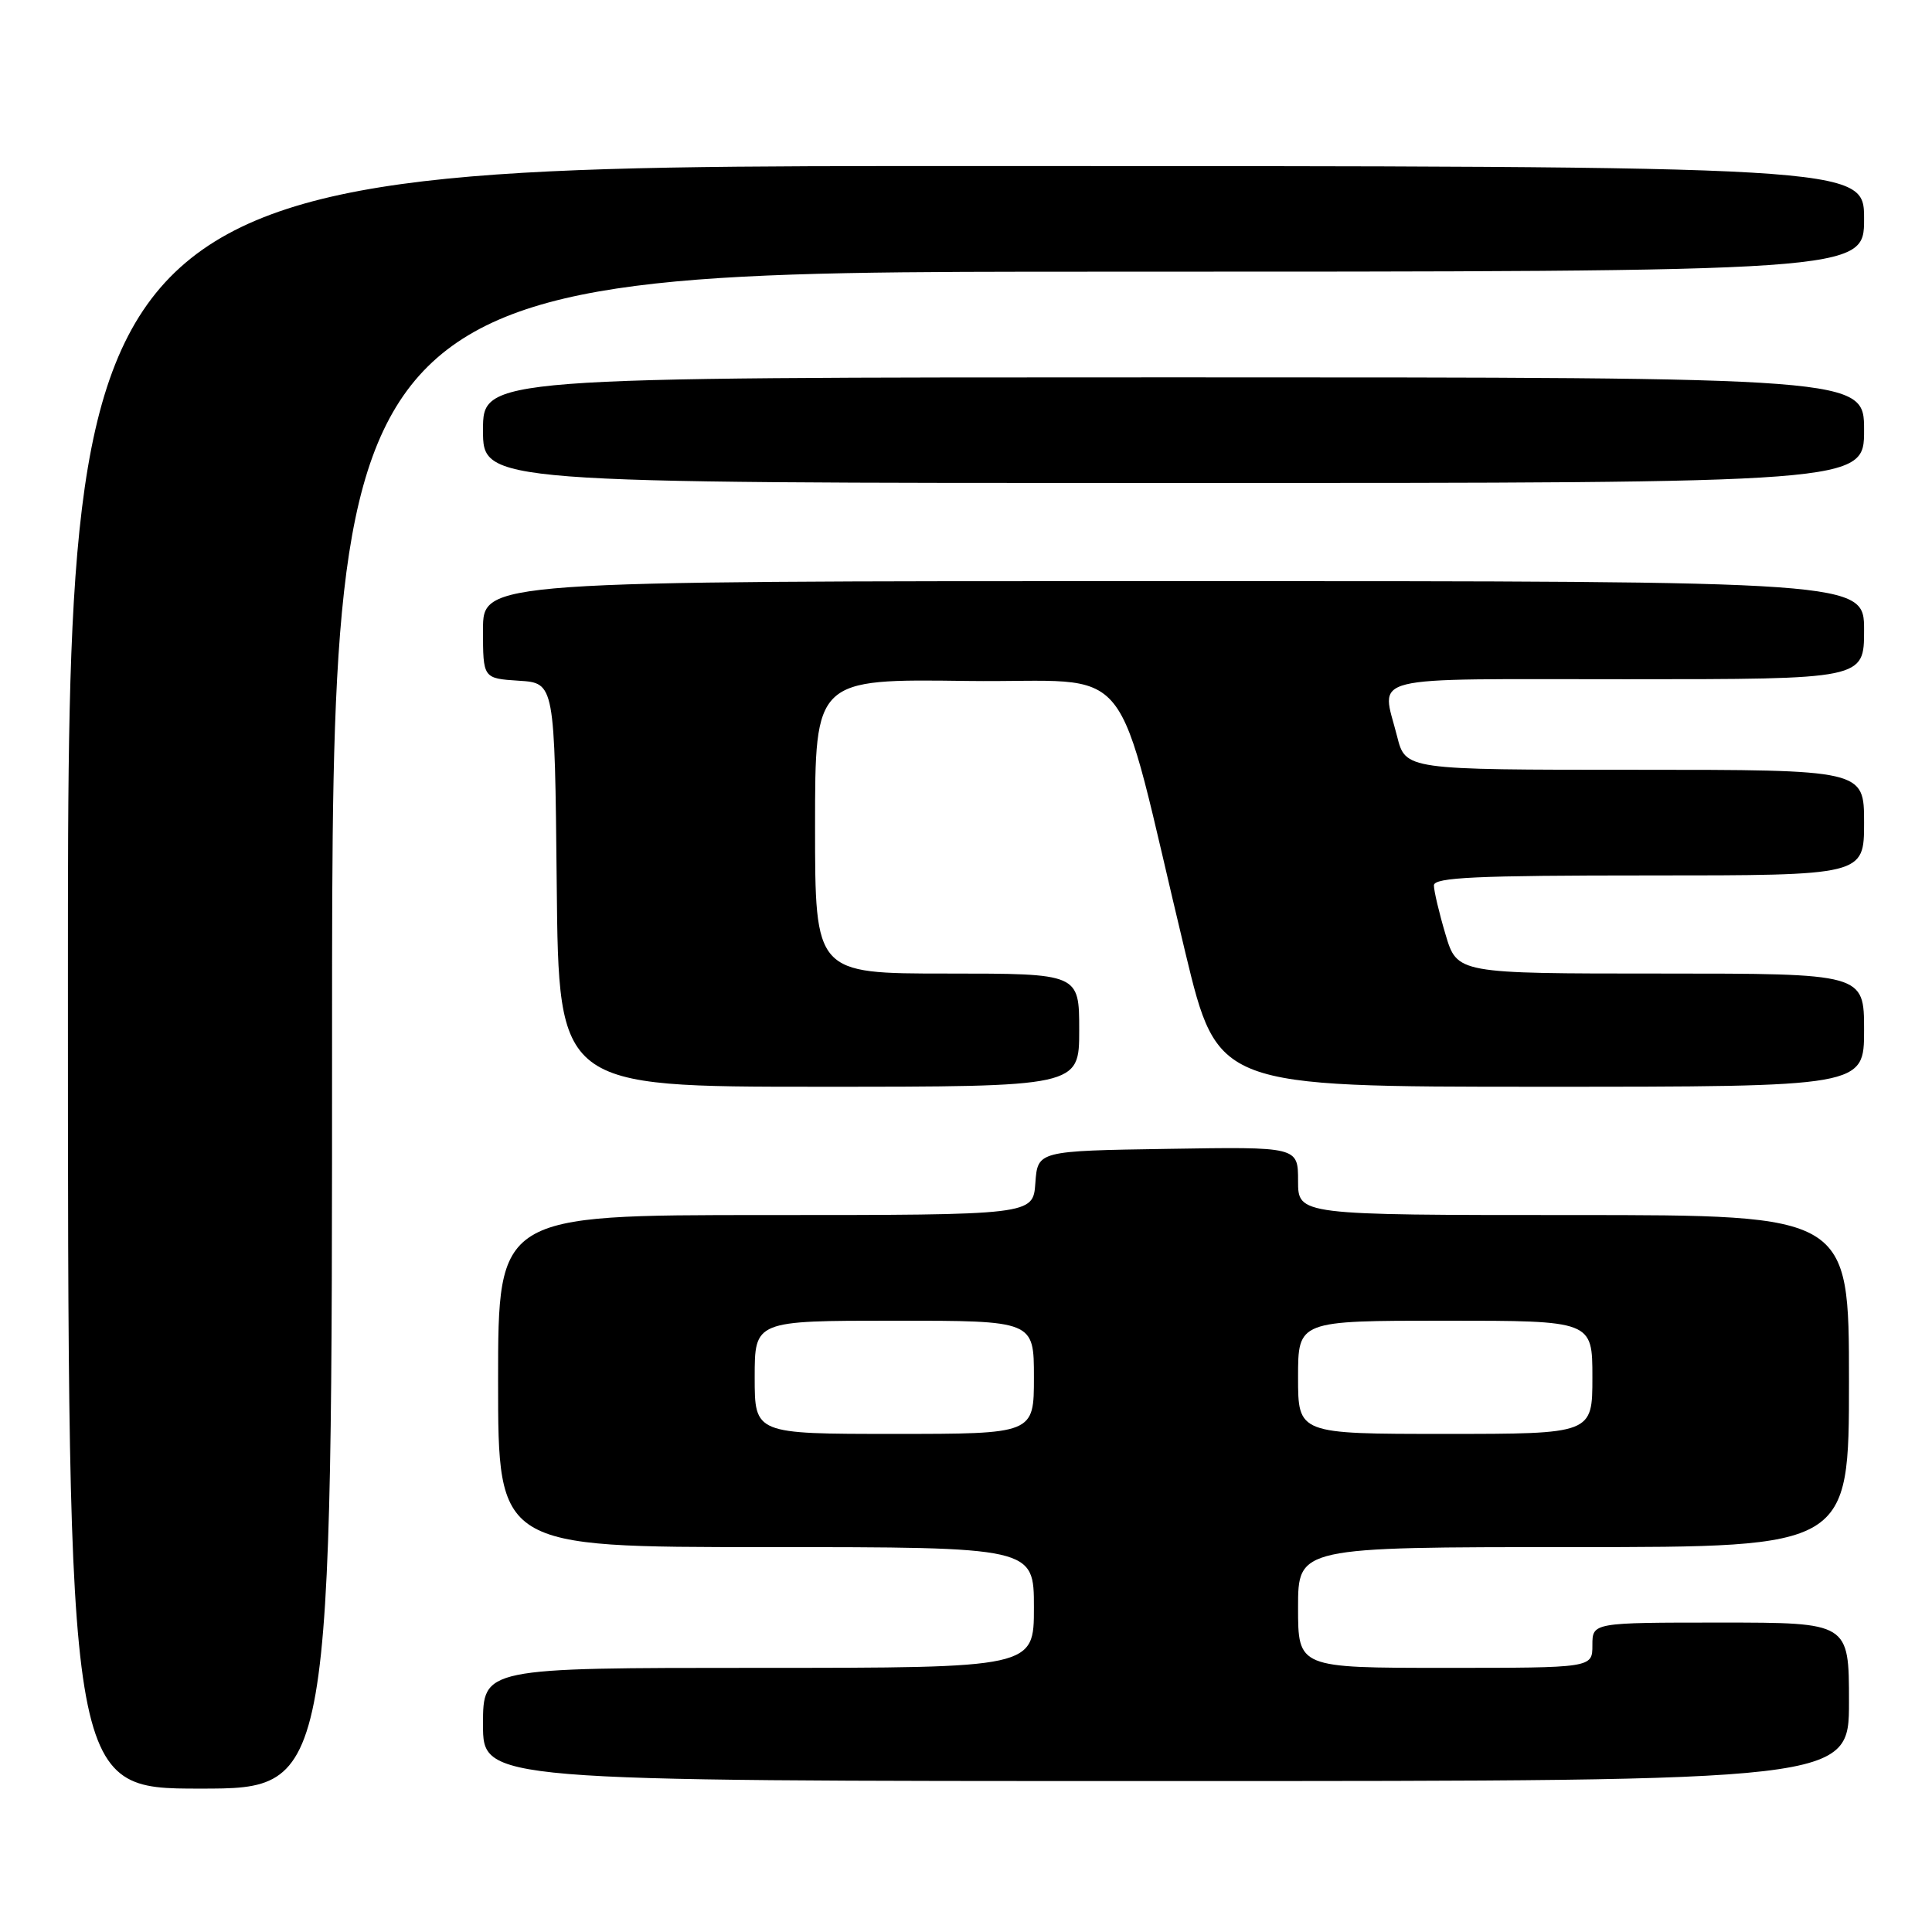 <?xml version="1.0" encoding="UTF-8" standalone="no"?>
<!DOCTYPE svg PUBLIC "-//W3C//DTD SVG 1.1//EN" "http://www.w3.org/Graphics/SVG/1.1/DTD/svg11.dtd" >
<svg xmlns="http://www.w3.org/2000/svg" xmlns:xlink="http://www.w3.org/1999/xlink" version="1.1" viewBox="0 0 256 256">
 <g >
 <path fill="currentColor"
d=" M 44.00 136.50 C 44.00 36.00 44.00 36.00 145.50 36.00 C 247.00 36.00 247.00 36.00 247.00 29.00 C 247.00 22.00 247.00 22.00 128.00 22.00 C 9.00 22.00 9.00 22.00 9.00 129.50 C 9.00 237.00 9.00 237.00 26.50 237.00 C 44.00 237.00 44.00 237.00 44.00 136.50 Z  M 245.00 225.50 C 245.00 215.00 245.00 215.00 228.00 215.00 C 211.00 215.00 211.00 215.00 211.00 218.00 C 211.00 221.00 211.00 221.00 191.50 221.00 C 172.00 221.00 172.00 221.00 172.00 213.00 C 172.00 205.00 172.00 205.00 208.50 205.00 C 245.00 205.00 245.00 205.00 245.00 183.00 C 245.00 161.00 245.00 161.00 208.50 161.00 C 172.00 161.00 172.00 161.00 172.00 156.48 C 172.00 151.95 172.00 151.95 154.75 152.23 C 137.50 152.50 137.50 152.50 137.19 156.75 C 136.89 161.00 136.89 161.00 101.44 161.00 C 66.00 161.00 66.00 161.00 66.00 183.00 C 66.00 205.00 66.00 205.00 101.50 205.00 C 137.00 205.00 137.00 205.00 137.00 213.00 C 137.00 221.00 137.00 221.00 100.50 221.00 C 64.00 221.00 64.00 221.00 64.00 228.50 C 64.00 236.00 64.00 236.00 154.50 236.00 C 245.00 236.00 245.00 236.00 245.00 225.50 Z  M 143.00 136.50 C 143.00 129.00 143.00 129.00 125.50 129.00 C 108.00 129.00 108.00 129.00 108.00 109.48 C 108.00 89.96 108.00 89.96 128.19 90.23 C 151.08 90.54 147.35 85.90 157.07 126.25 C 161.35 144.00 161.35 144.00 204.17 144.00 C 247.00 144.00 247.00 144.00 247.00 136.50 C 247.00 129.00 247.00 129.00 220.04 129.00 C 193.08 129.00 193.08 129.00 191.54 123.82 C 190.69 120.97 190.00 118.04 190.00 117.32 C 190.00 116.26 195.58 116.00 218.50 116.00 C 247.00 116.00 247.00 116.00 247.00 109.00 C 247.00 102.00 247.00 102.00 216.62 102.00 C 186.24 102.00 186.24 102.00 185.12 97.56 C 183.04 89.31 180.28 90.00 215.50 90.00 C 247.00 90.00 247.00 90.00 247.00 83.50 C 247.00 77.00 247.00 77.00 155.50 77.00 C 64.00 77.00 64.00 77.00 64.00 83.45 C 64.00 89.89 64.00 89.89 68.75 90.20 C 73.50 90.50 73.50 90.50 73.77 117.25 C 74.03 144.00 74.03 144.00 108.52 144.00 C 143.00 144.00 143.00 144.00 143.00 136.50 Z  M 247.00 57.00 C 247.00 50.00 247.00 50.00 155.50 50.00 C 64.00 50.00 64.00 50.00 64.00 57.00 C 64.00 64.00 64.00 64.00 155.50 64.00 C 247.00 64.00 247.00 64.00 247.00 57.00 Z  M 100.00 182.50 C 100.00 175.00 100.00 175.00 118.50 175.00 C 137.00 175.00 137.00 175.00 137.00 182.50 C 137.00 190.00 137.00 190.00 118.50 190.00 C 100.00 190.00 100.00 190.00 100.00 182.50 Z  M 172.00 182.50 C 172.00 175.00 172.00 175.00 191.50 175.00 C 211.00 175.00 211.00 175.00 211.00 182.50 C 211.00 190.00 211.00 190.00 191.50 190.00 C 172.00 190.00 172.00 190.00 172.00 182.50 Z "/>
</g>
</svg>
